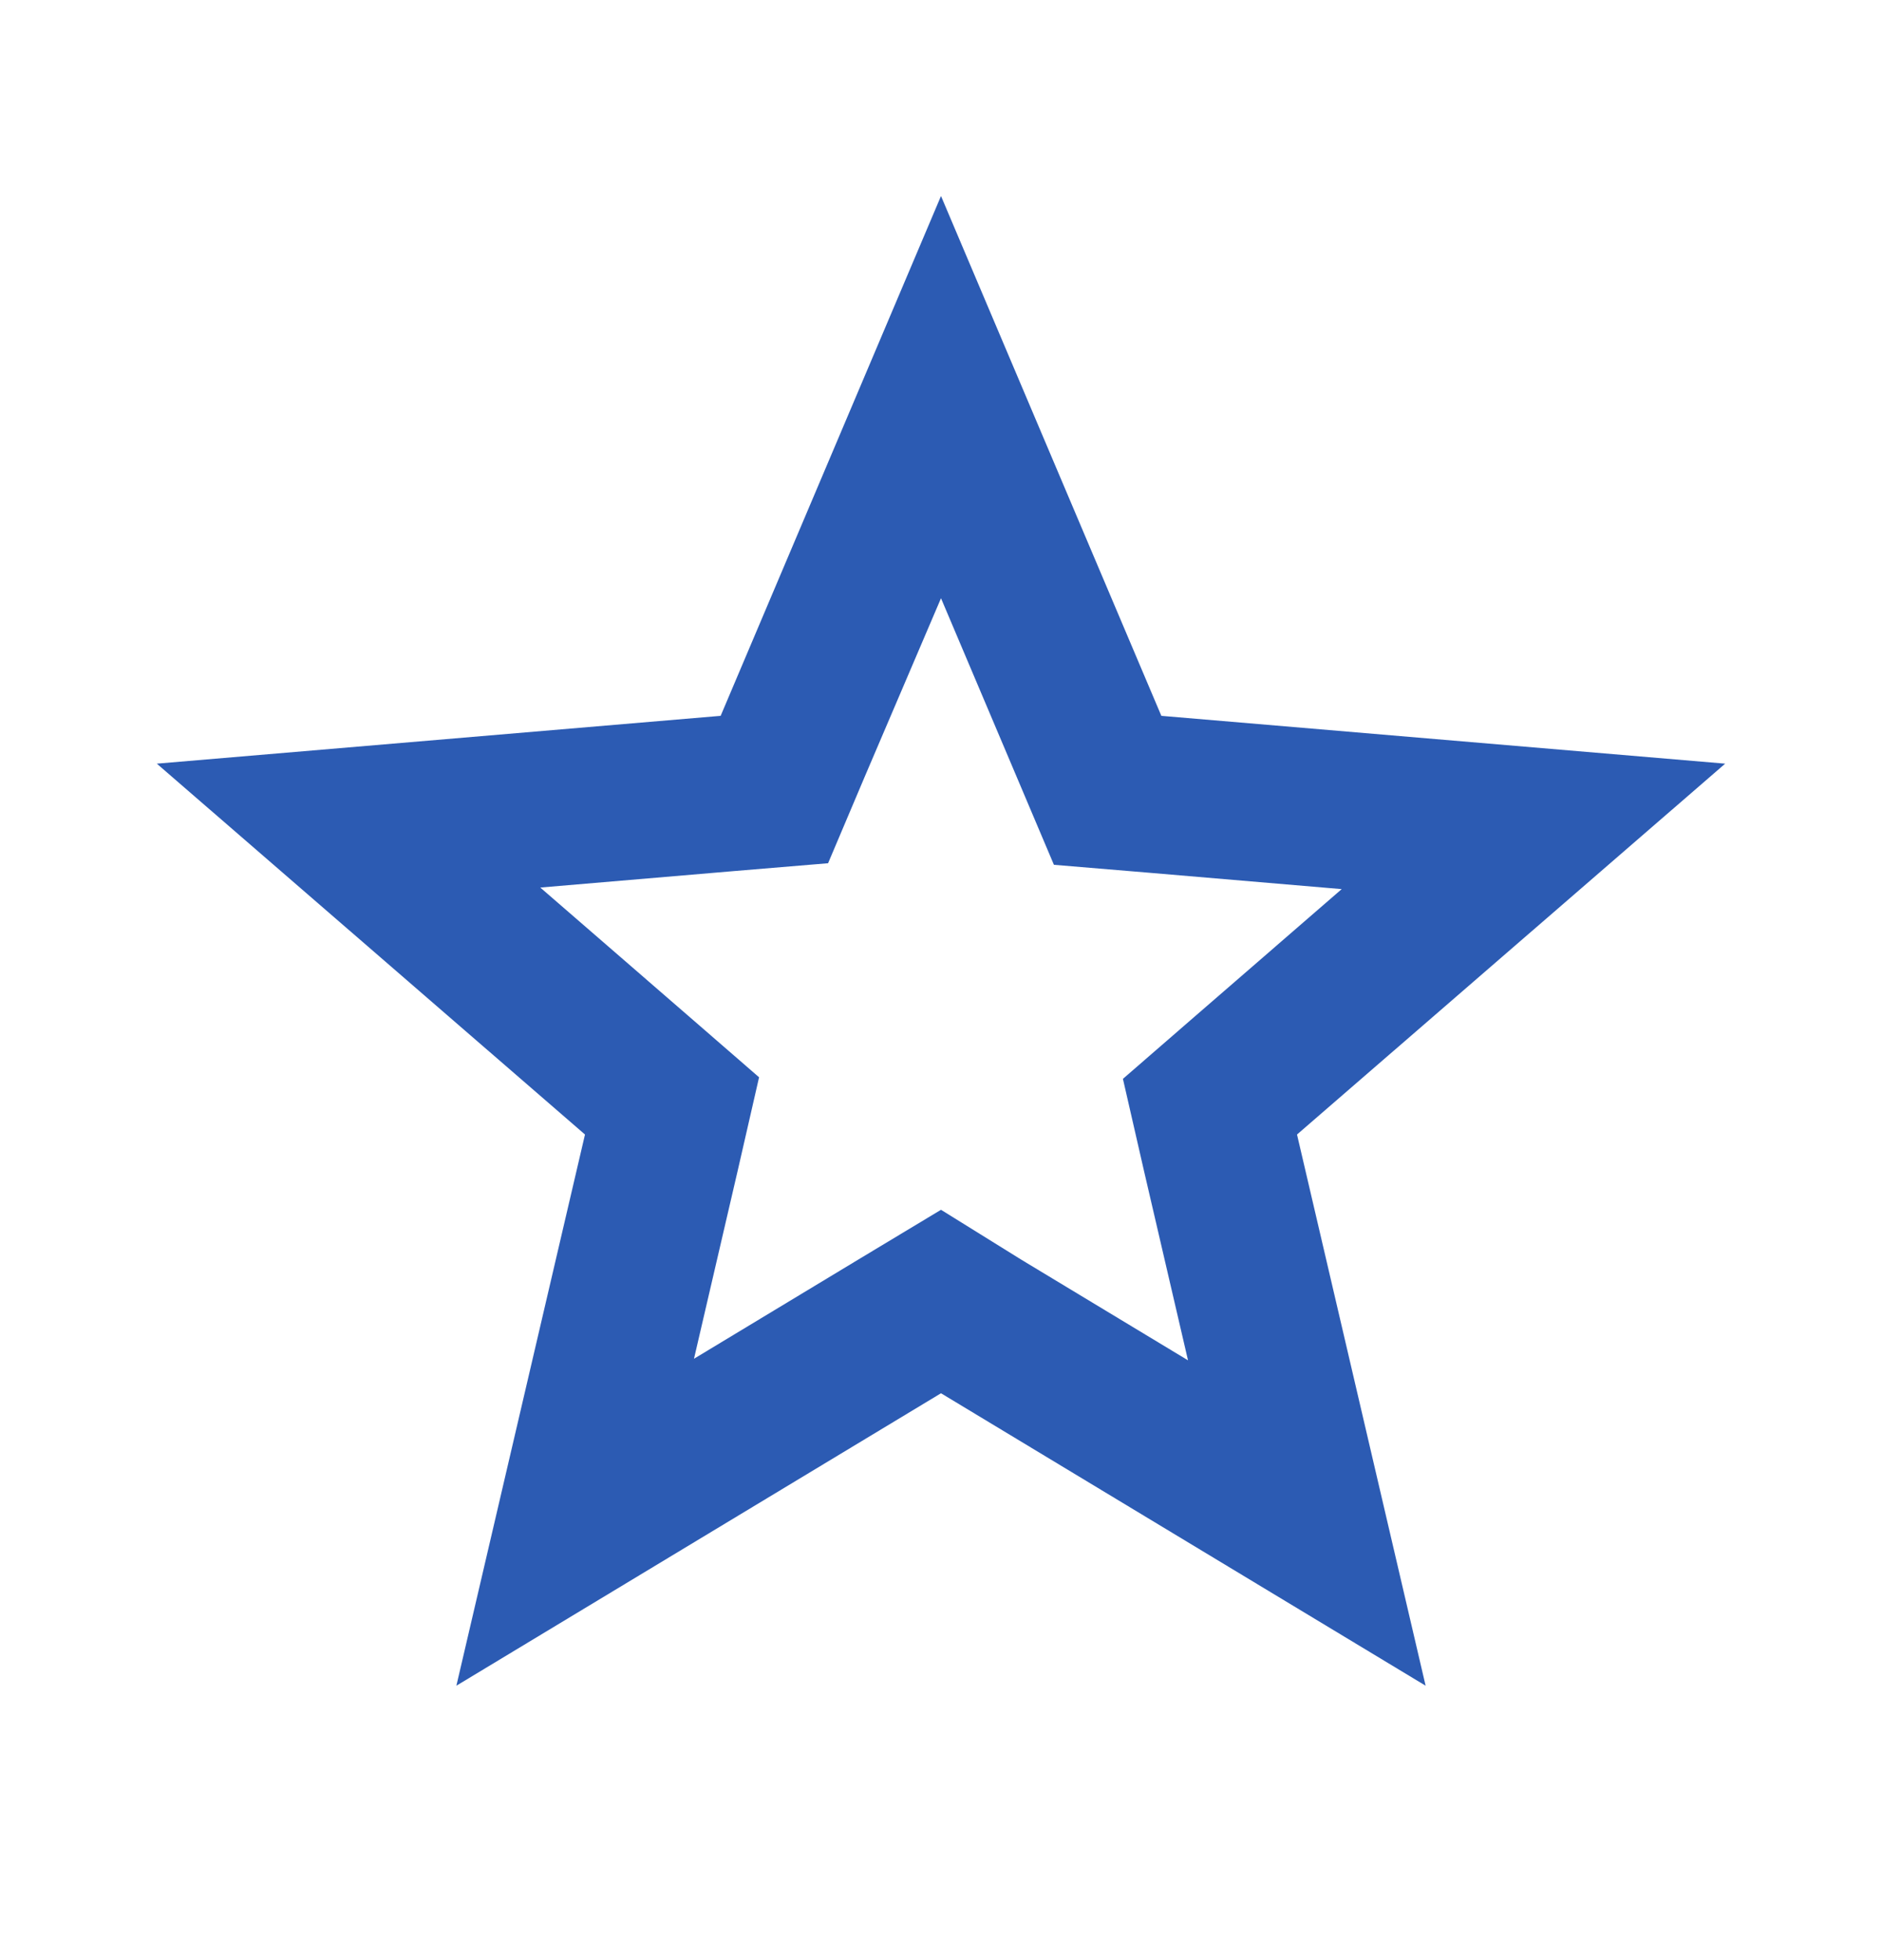 <svg width="24" height="25" viewBox="0 0 24 25" fill="none" xmlns="http://www.w3.org/2000/svg">
<path d="M12 7.63L12.97 9.92L13.44 11.03L14.64 11.13L17.11 11.34L15.23 12.97L14.32 13.76L14.59 14.94L15.15 17.35L13.03 16.07L12 15.43L10.97 16.05L8.85 17.33L9.41 14.92L9.68 13.74L8.77 12.95L6.89 11.32L9.36 11.11L10.56 11.01L11.03 9.9L12 7.63ZM12 2.5L9.19 9.13L2 9.74L7.46 14.47L5.82 21.5L12 17.77L18.18 21.5L16.54 14.47L22 9.74L14.81 9.13L12 2.5Z" fill="#2C5BB3"/>
</svg>
